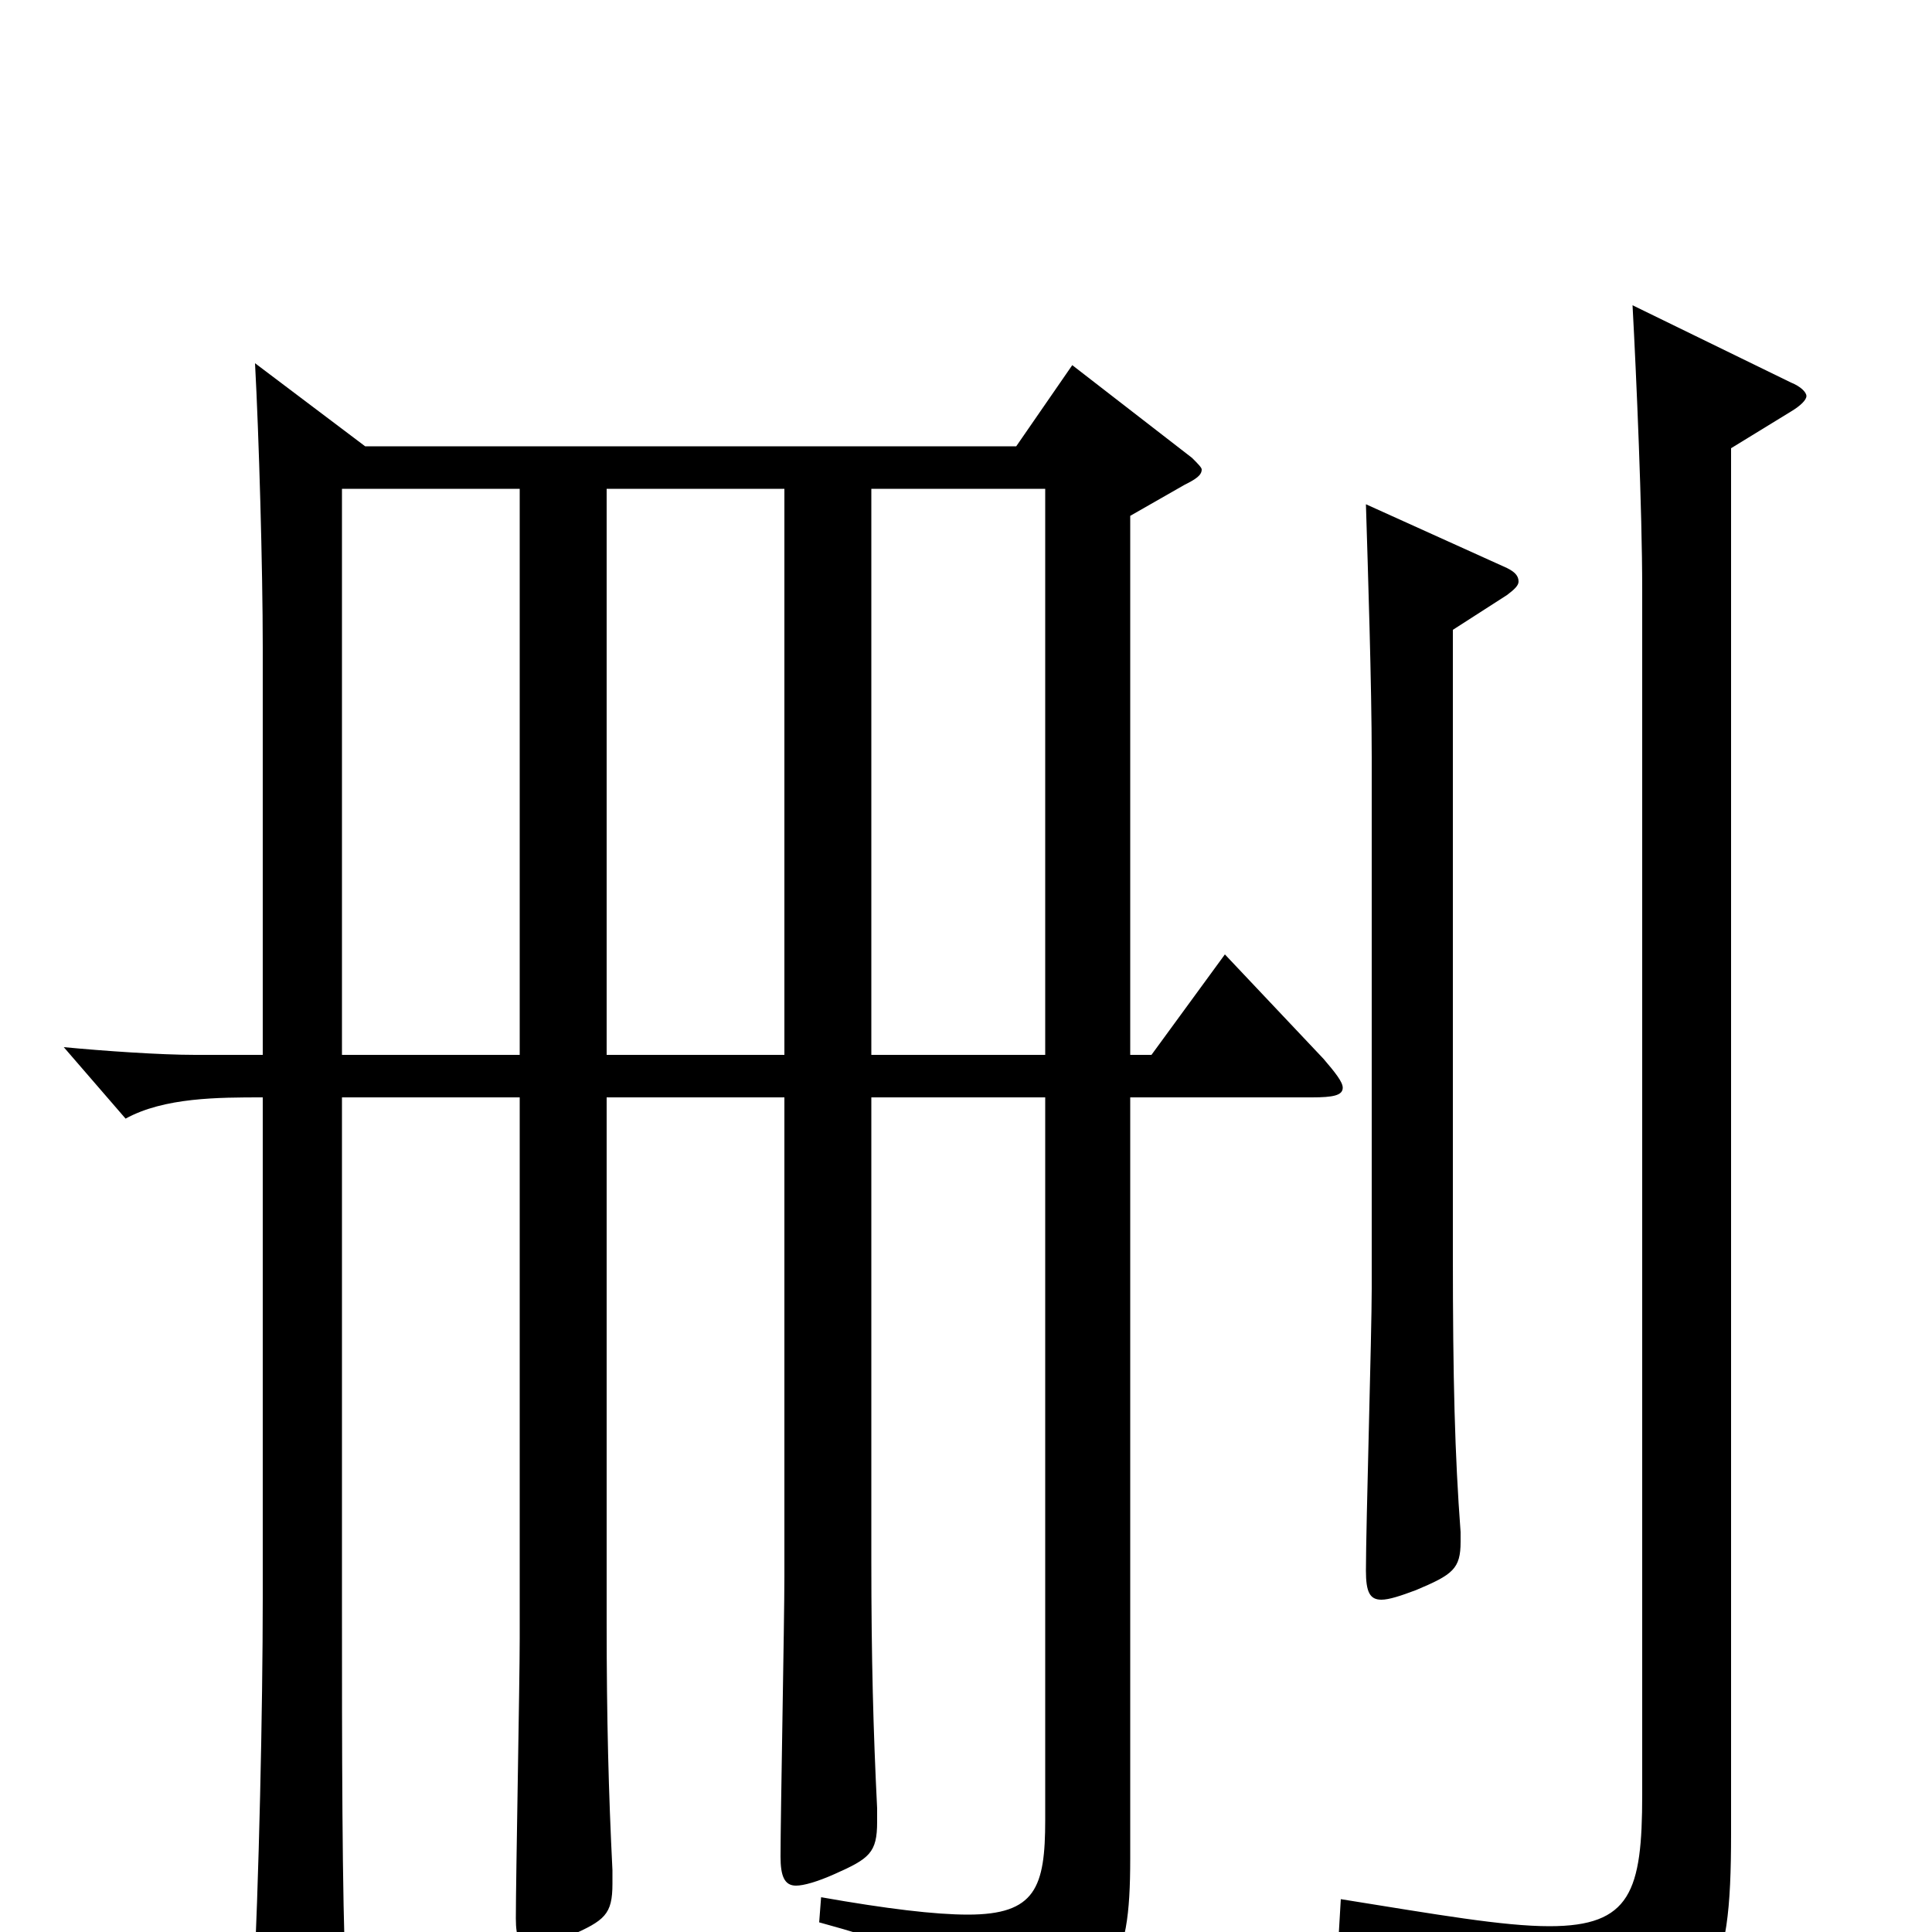<svg xmlns="http://www.w3.org/2000/svg" viewBox="0 -1000 1000 1000">
	<path fill="#000000" d="M132 -812C134 -775 136 -706 136 -665V-454H101C83 -454 54 -456 33 -458L65 -421C85 -432 113 -432 136 -432V-173C136 -116 134 -25 131 33C131 39 130 43 130 47C130 60 132 65 139 65C143 65 149 63 157 59C175 51 179 48 179 31V25C177 -20 177 -95 177 -171V-432H269V-152C269 -129 267 -28 267 -7C267 3 269 8 275 8C279 8 286 6 295 2C313 -6 317 -9 317 -25V-32C315 -72 314 -110 314 -160V-432H406V-184C406 -161 404 -60 404 -39C404 -29 406 -24 412 -24C416 -24 423 -26 432 -30C450 -38 454 -41 454 -57V-64C452 -104 451 -142 451 -192V-432H541V-58C541 -23 536 -9 501 -9C484 -9 459 -12 425 -18L424 -5C490 13 500 24 506 58C507 62 508 64 511 64C513 64 515 63 519 61C576 31 585 20 585 -38V-432H679C690 -432 695 -433 695 -437C695 -440 691 -445 685 -452L634 -506L596 -454H585V-733L613 -749C619 -752 622 -754 622 -757C622 -758 620 -760 617 -763L555 -811L526 -769H189ZM406 -454H314V-747H406ZM269 -454H177V-747H269ZM451 -454V-747H541V-454ZM845 -842C847 -805 850 -736 850 -695V-71C850 -21 844 -3 802 -3C778 -3 744 -9 694 -17L693 0C782 20 798 31 806 67C807 73 810 75 814 75C816 75 818 74 821 73C887 40 896 27 896 -51V-768L927 -787C932 -790 935 -793 935 -795C935 -797 932 -800 927 -802ZM707 -739C708 -706 710 -645 710 -608V-333C710 -310 707 -210 707 -187C707 -176 709 -172 715 -172C719 -172 725 -174 733 -177C752 -185 756 -188 756 -202V-207C753 -247 752 -286 752 -351V-674L780 -692C784 -695 786 -697 786 -699C786 -702 784 -704 780 -706Z"/>
</svg>